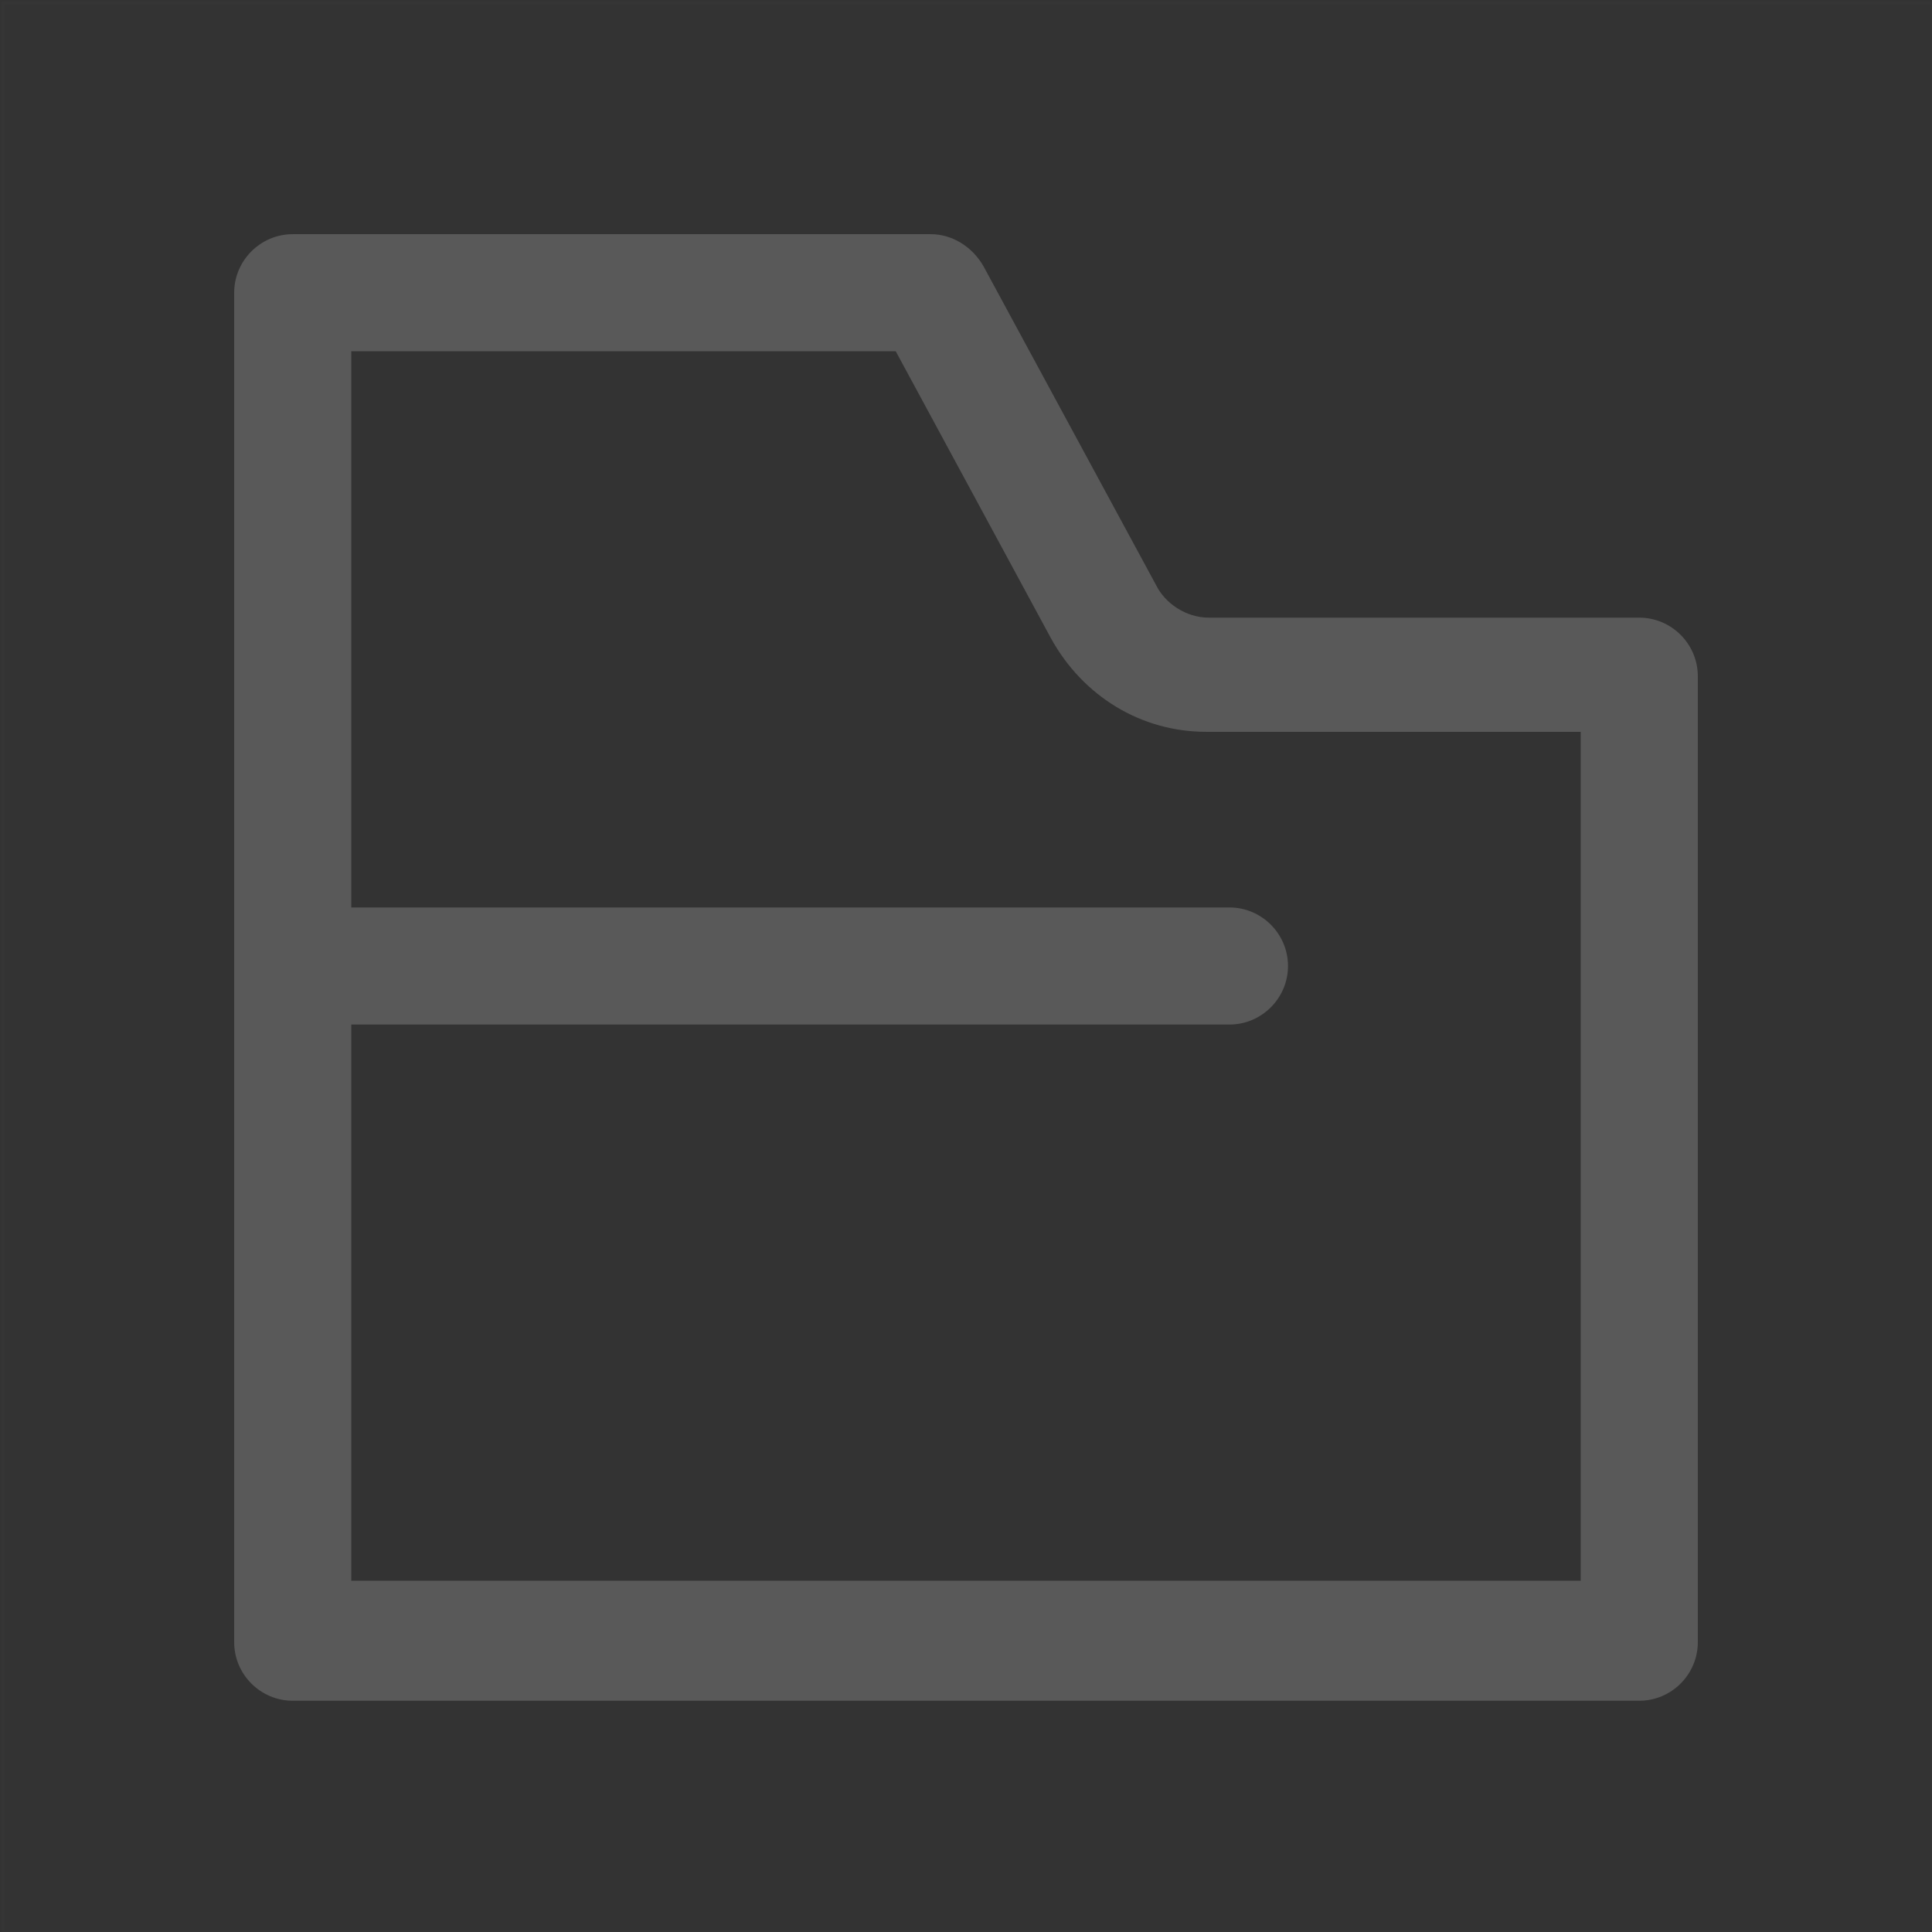 <?xml version="1.0" encoding="utf-8"?>
<!-- Generator: Adobe Illustrator 23.0.1, SVG Export Plug-In . SVG Version: 6.00 Build 0)  -->
<svg version="1.1" id="图层_1" xmlns="http://www.w3.org/2000/svg" xmlns:xlink="http://www.w3.org/1999/xlink" x="0px" y="0px"
	 viewBox="0 0 66 66" style="enable-background:new 0 0 66 66;" xml:space="preserve">
<rect x="0" y="0" width="66" height="66" fill="#333333" stroke="none"/>
<style type="text/css">
	.st0{opacity:1.000000e-02;fill:none;stroke:#FFFFFF;stroke-width:0.1;enable-background:new    ;}
	.st1{fill:#595959;}
</style>
<title>图标/机构/资料/线性</title>
<desc>Created with Sketch.</desc>
<g>
	<rect id="矩形" x="0.1" y="0.1" class="st0" width="65.9" height="65.9"/>
	<path id="形状" class="st1" d="M12,35v19h42V25H41.2c-2.2,0-4.2-1.2-5.3-3.2L30.6,12H12v19h30c1.1,0,2,0.9,2,2c0,1.1-0.9,2-2,2
		H12z M10,8h21.8c0.7,0,1.4,0.4,1.8,1.1l5.9,10.9c0.3,0.6,1,1.1,1.8,1.1H56c1.1,0,2,0.9,2,2v33c0,1.1-0.9,2-2,2H10c-1.1,0-2-0.9-2-2
		V10C8,8.9,8.9,8,10,8z"/>
</g>
</svg>
